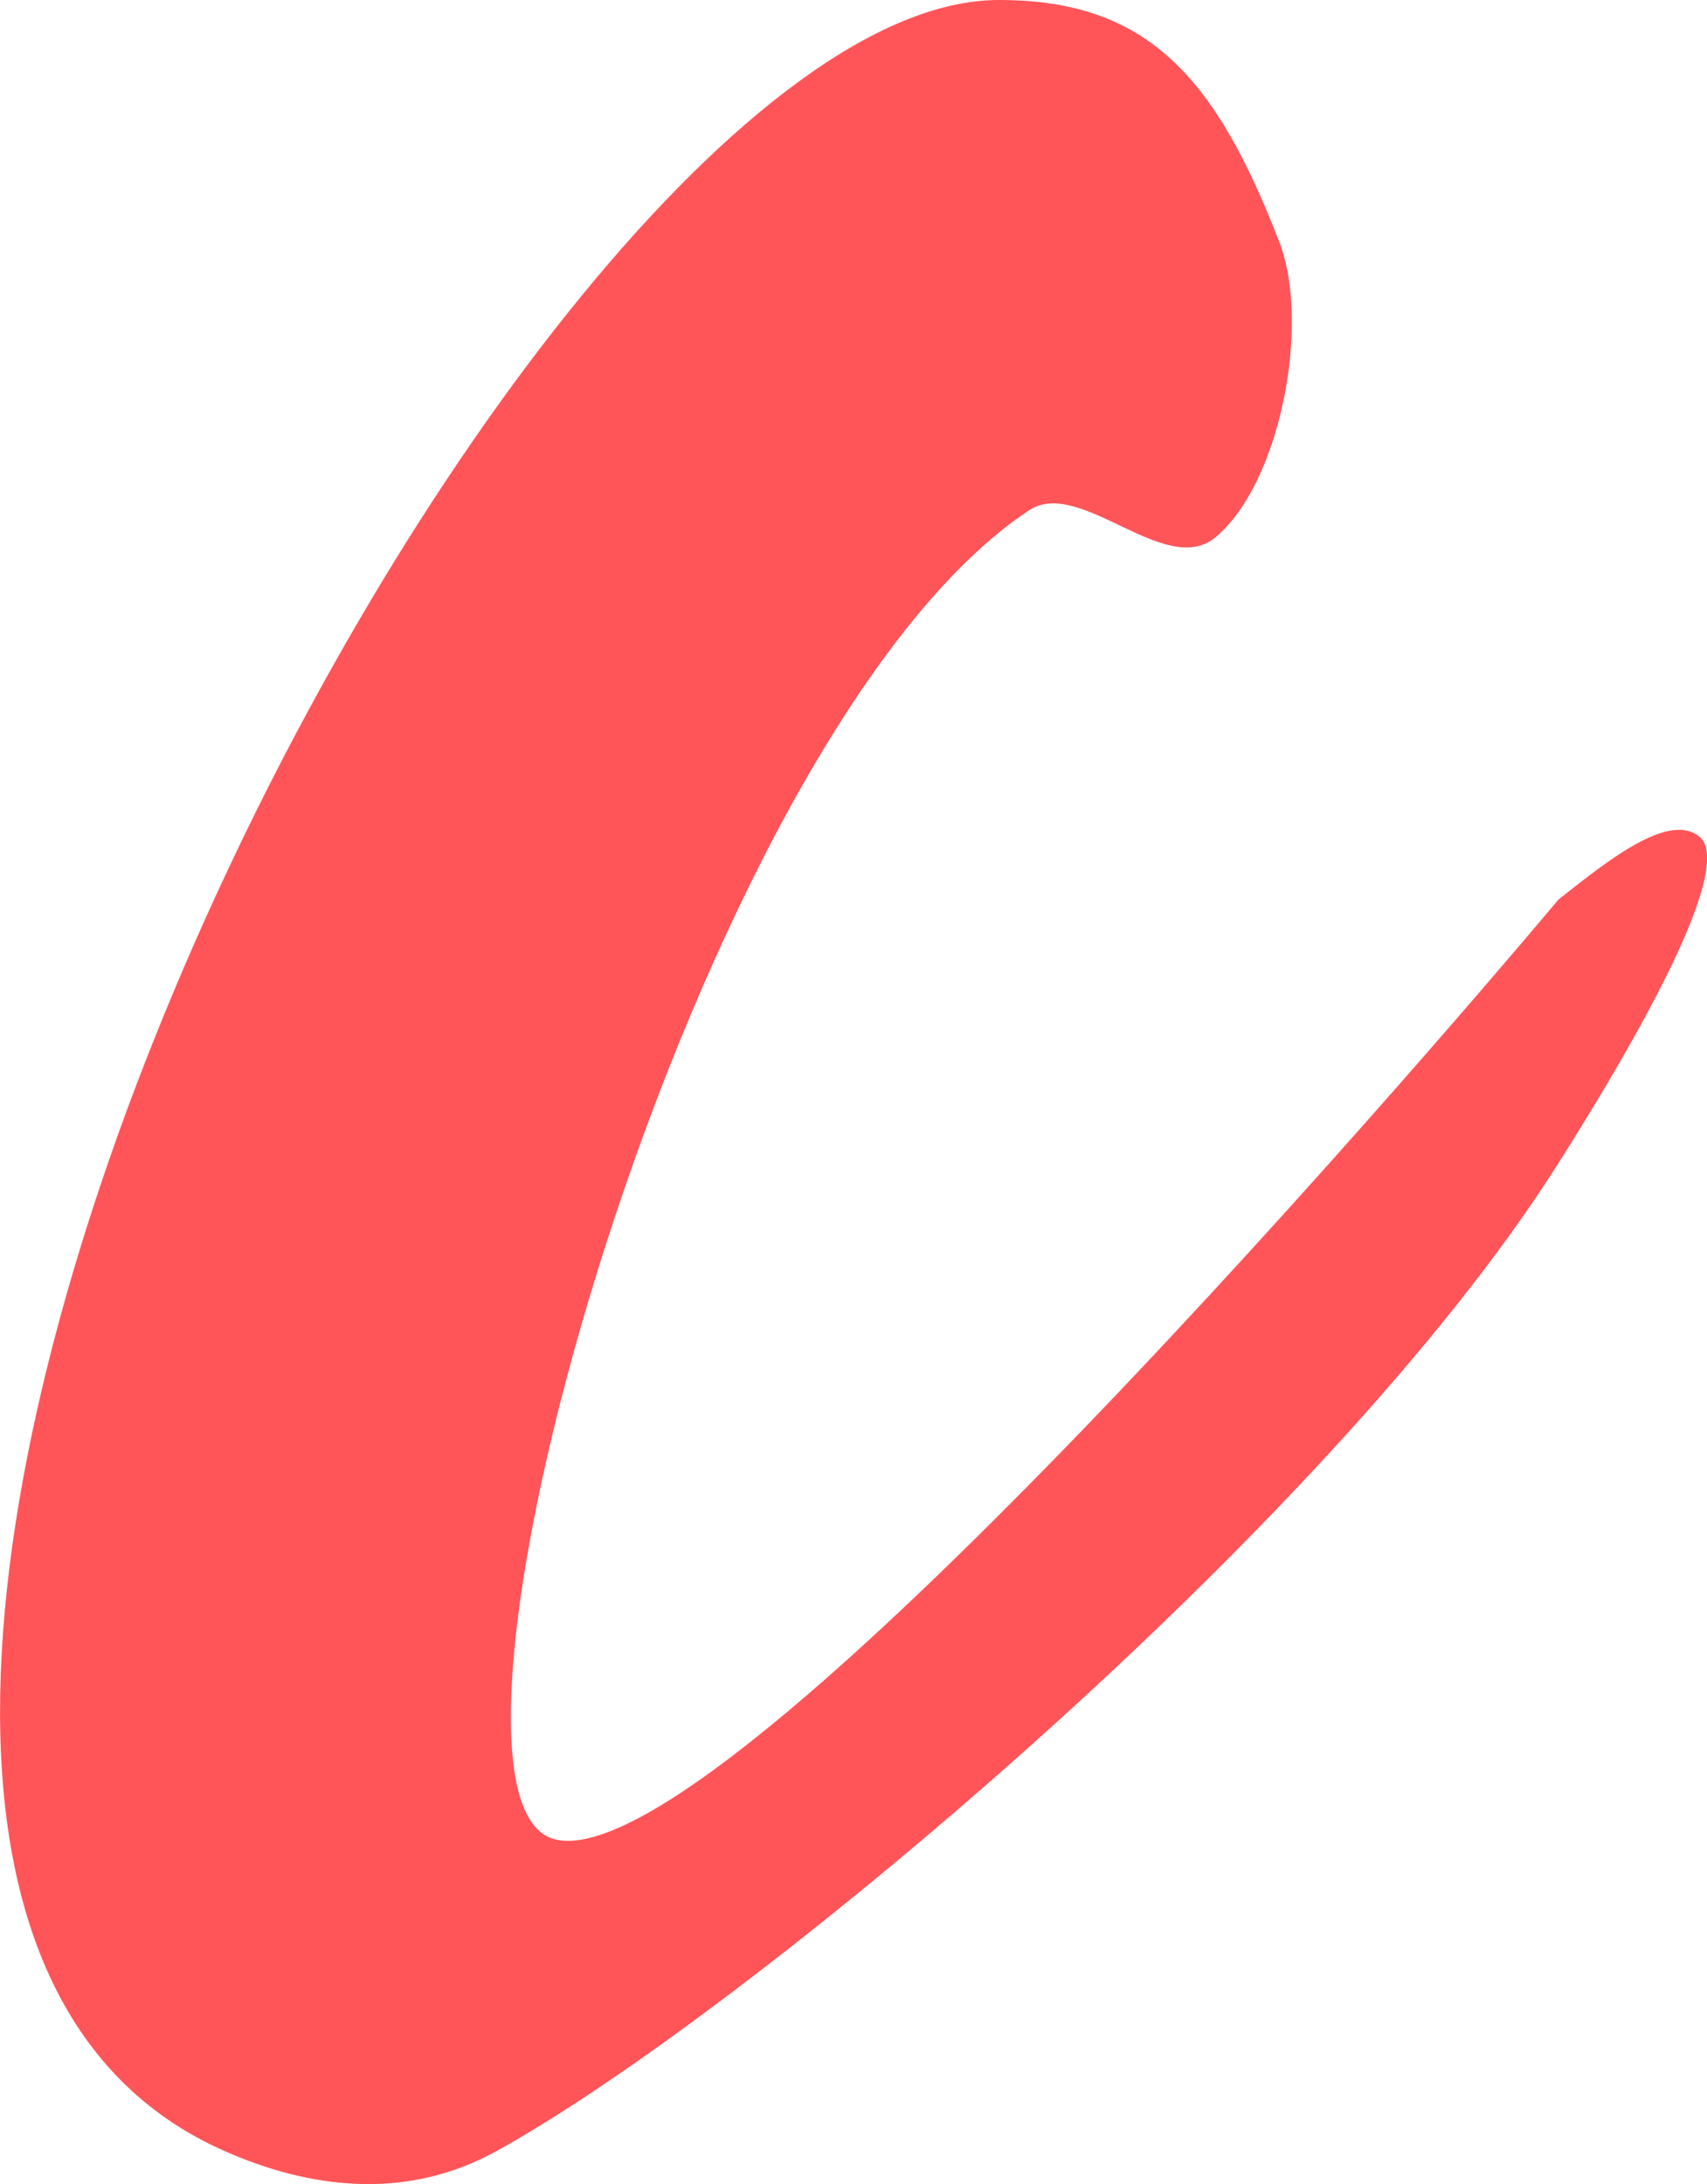 <svg id="Layer_1" data-name="Layer 1" xmlns="http://www.w3.org/2000/svg" viewBox="0 0 208.89 267.14"><defs><style>.c{fill:#ff5559;}</style></defs><title>Codogo Logo C</title><g id="V3"><path id="C" class="c" d="M226.47,331.71c-59,.12-175.27,227.73-94.61,263.14,10.13,4.45,21.93,6.15,33.12,0,30.06-16.52,101.57-76,129.89-120.67,15.11-23.86,20.68-37.31,17.43-40.09-3.7-3.16-11.18,2.8-17.3,7.65,0,0-101.16,120.92-122.92,114.91-19.16-5.3,17-135.34,58.15-162.53,6.21-4.1,16.69,8.42,22.81,3.3,8-6.69,11.64-26.21,7.8-36.12C253.07,341.24,244.78,331.67,226.47,331.71Z" transform="translate(-104.29 -331.71)"/></g></svg>